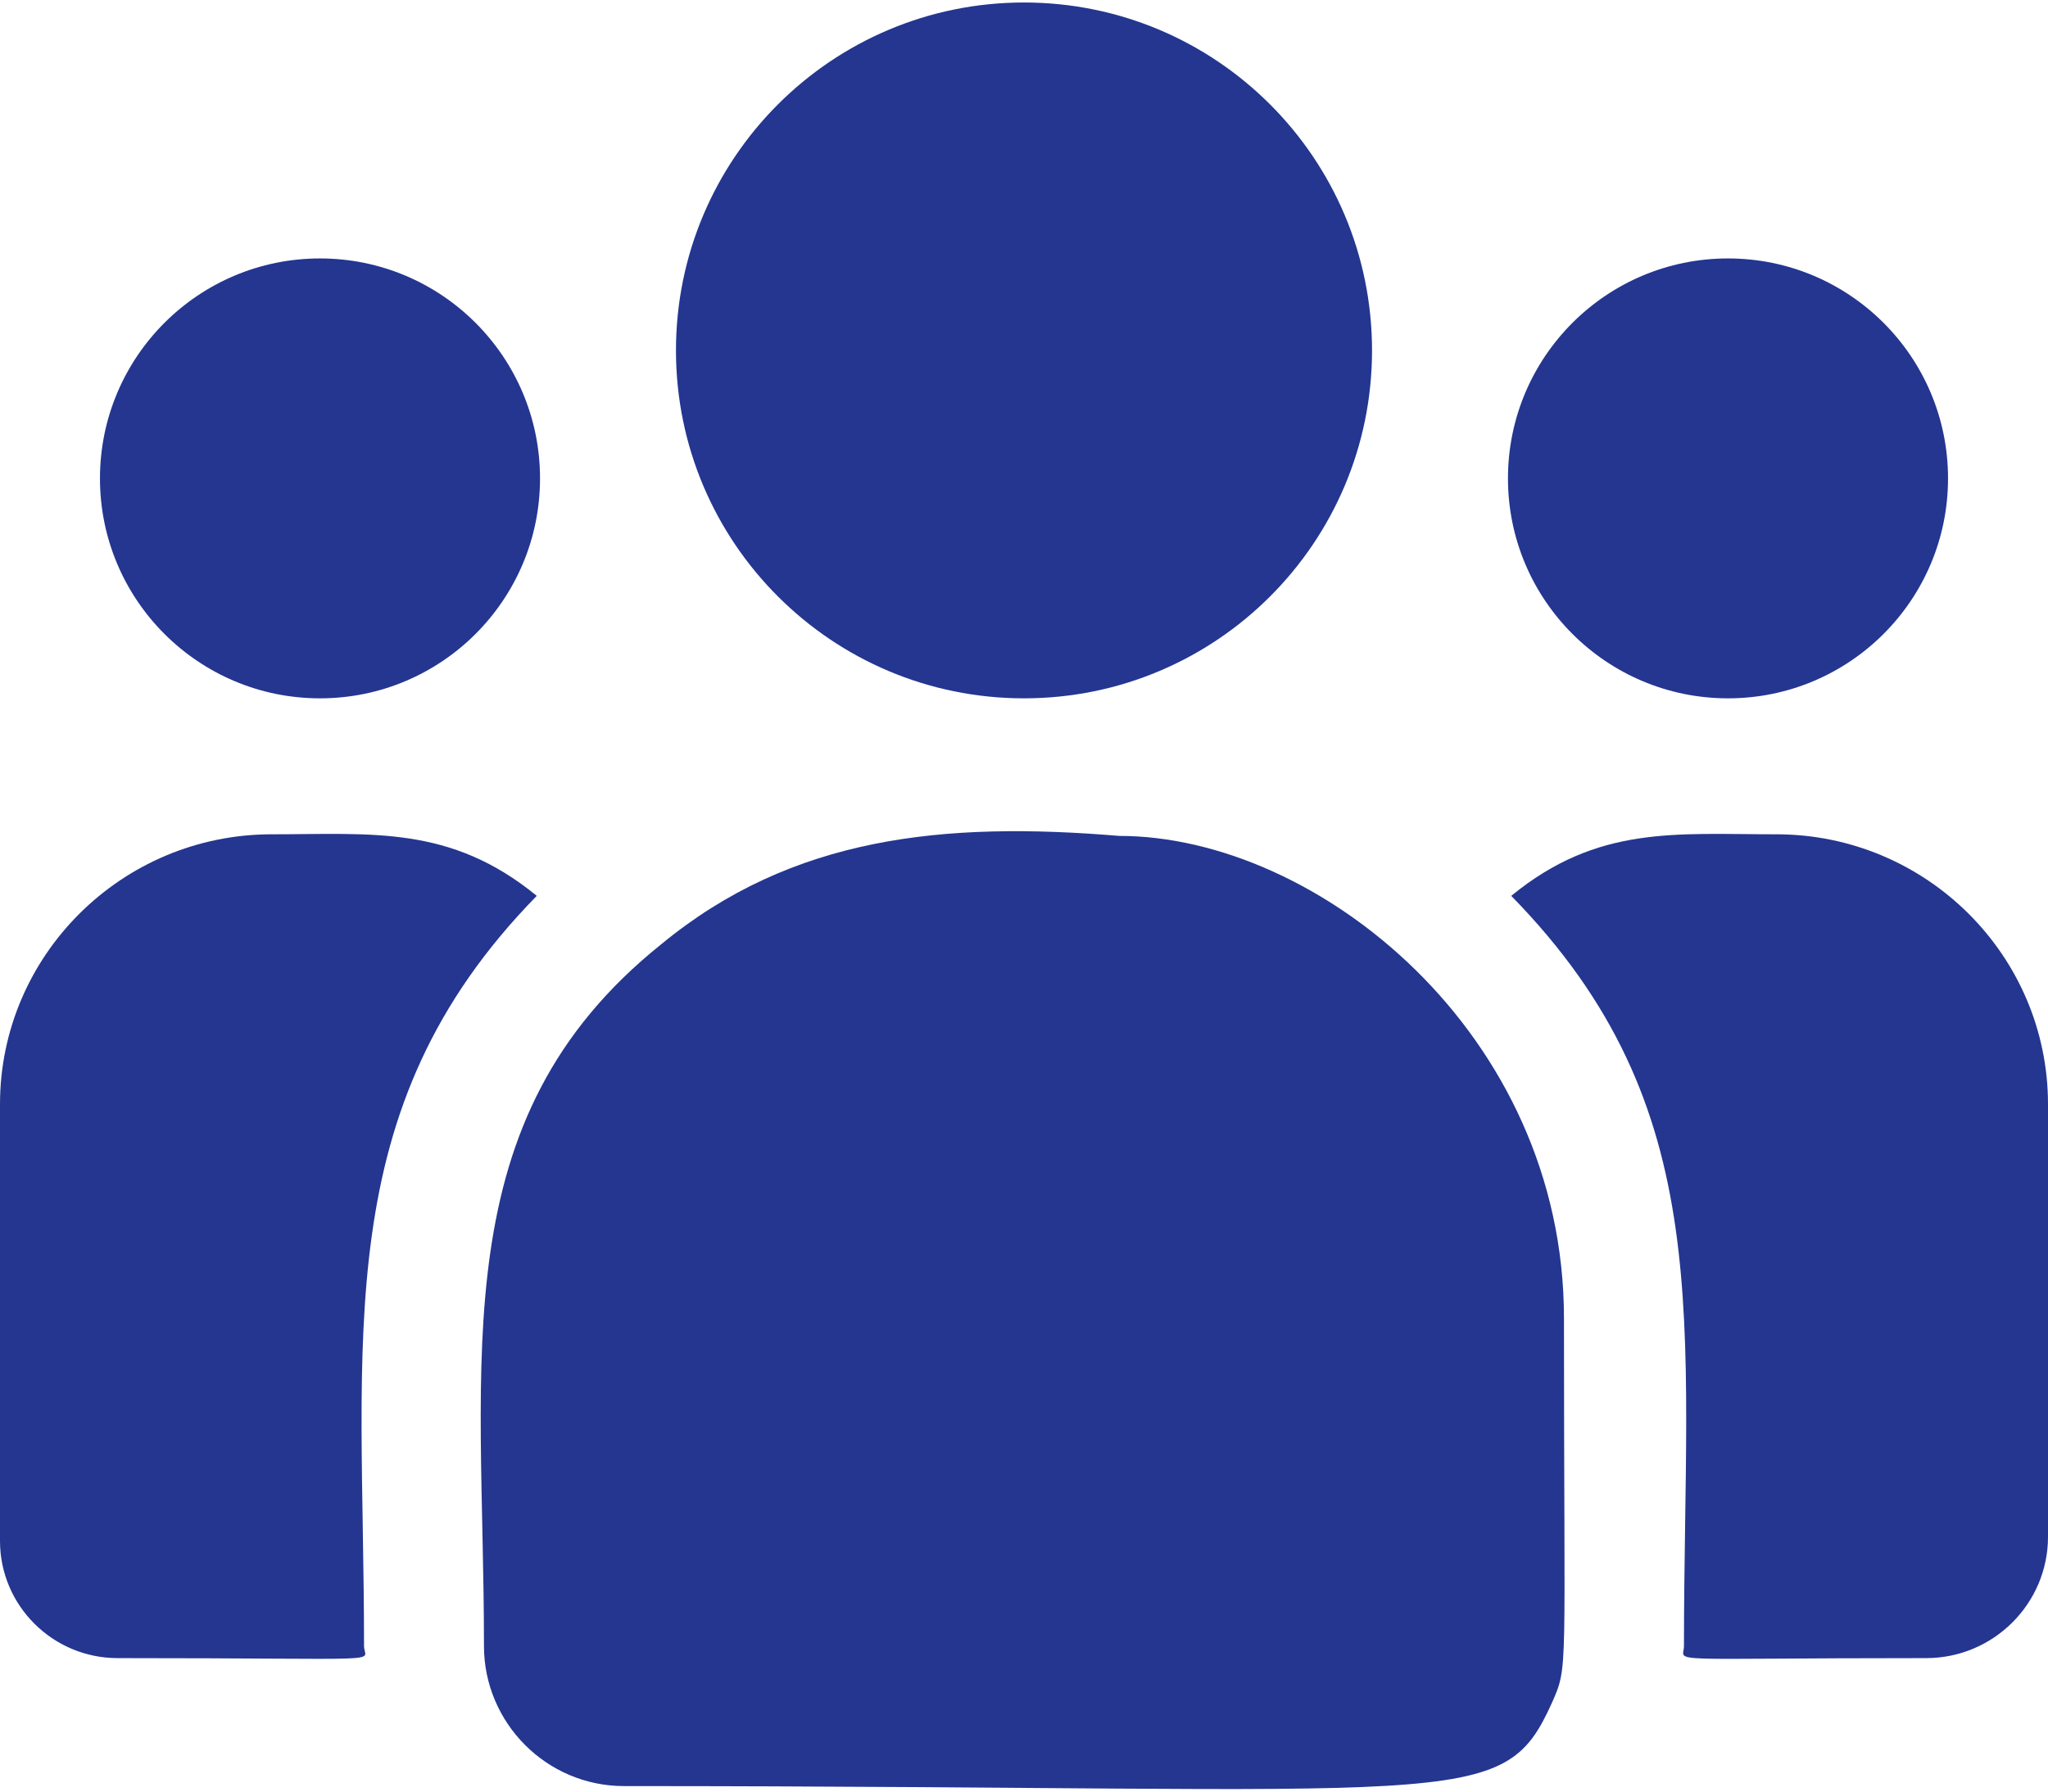 <svg width="32" height="28" viewBox="0 0 32 28" fill="none" xmlns="http://www.w3.org/2000/svg">
<path d="M16 10.914C19.003 10.914 21.438 8.48 21.438 5.477C21.438 2.474 19.003 0.039 16 0.039C12.997 0.039 10.562 2.474 10.562 5.477C10.562 8.48 12.997 10.914 16 10.914Z" fill="#243690"/>
<path d="M27 10.914C28.898 10.914 30.438 9.375 30.438 7.477C30.438 5.578 28.898 4.039 27 4.039C25.102 4.039 23.562 5.578 23.562 7.477C23.562 9.375 25.102 10.914 27 10.914Z" fill="#243690"/>
<path d="M5 10.914C6.898 10.914 8.438 9.375 8.438 7.477C8.438 5.578 6.898 4.039 5 4.039C3.102 4.039 1.562 5.578 1.562 7.477C1.562 9.375 3.102 10.914 5 10.914Z" fill="#243690"/>
<path d="M8.387 14.001C7.034 12.893 5.808 13.039 4.244 13.039C1.904 13.039 0 14.932 0 17.258V24.083C0 25.093 0.824 25.914 1.838 25.914C6.215 25.914 5.688 25.994 5.688 25.726C5.688 20.889 5.115 17.342 8.387 14.001Z" fill="#243690"/>
<path d="M17.488 13.064C14.755 12.836 12.38 13.067 10.331 14.758C6.903 17.504 7.562 21.202 7.562 25.726C7.562 26.922 8.536 27.914 9.751 27.914C22.944 27.914 23.469 28.34 24.251 26.608C24.508 26.022 24.437 26.208 24.437 20.603C24.437 16.151 20.583 13.064 17.488 13.064Z" fill="#243690"/>
<path d="M27.756 13.039C26.183 13.039 24.964 12.894 23.613 14.001C26.861 17.317 26.312 20.622 26.312 25.726C26.312 25.995 25.875 25.914 30.096 25.914C31.146 25.914 32 25.064 32 24.018V17.258C32 14.932 30.096 13.039 27.756 13.039Z" fill="#243690"/>
</svg>
